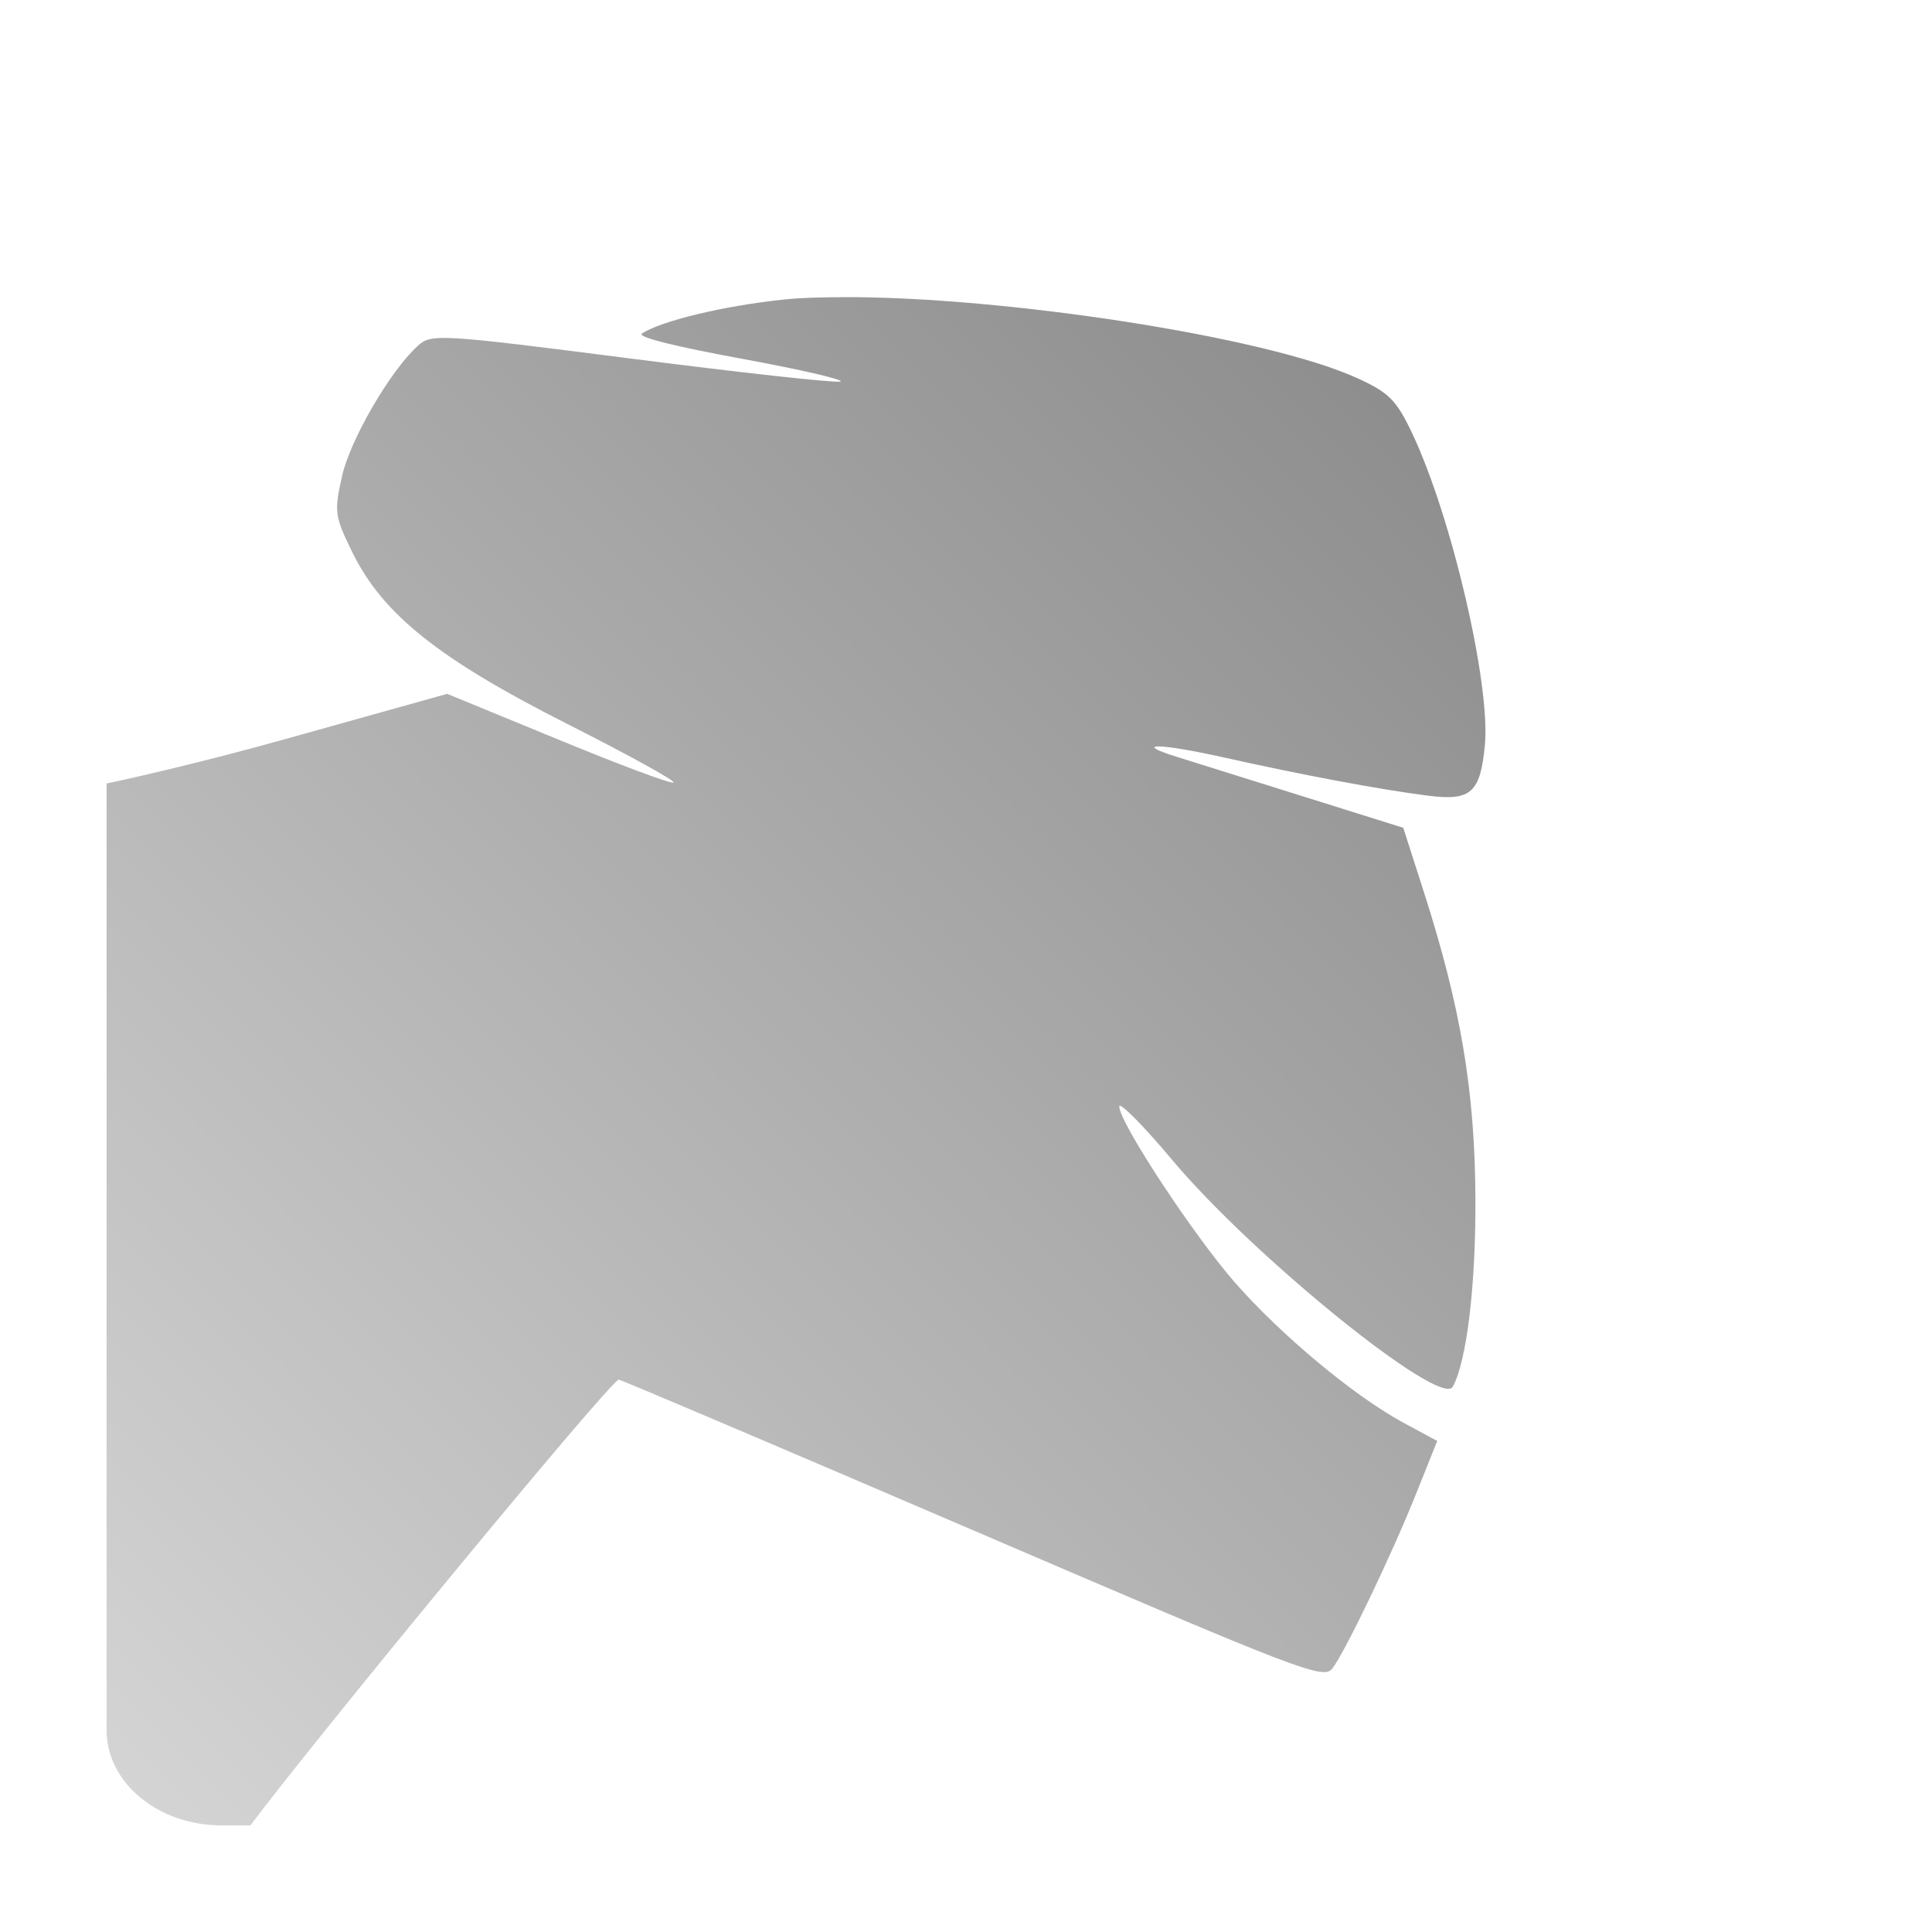 <?xml version="1.0" encoding="UTF-8" standalone="no"?>
<svg xmlns:dc="http://purl.org/dc/elements/1.1/"
     xmlns:cc="http://creativecommons.org/ns#"
     xmlns:rdf="http://www.w3.org/1999/02/22-rdf-syntax-ns#"
     xmlns:svg="http://www.w3.org/2000/svg"
     xmlns="http://www.w3.org/2000/svg"
     xmlns:xlink="http://www.w3.org/1999/xlink"
     width="128" height="128" version="1.1">
    <title>Mono Logo</title>
    <desc>This icon is a part of Clarity icon theme for gtk</desc>
    <defs>
        <linearGradient x1="0" y1="128" x2="128" y2="0" id="gradient" gradientUnits="userSpaceOnUse">
            <stop id="start" style="stop-color:#dbdbdb;stop-opacity:1" offset="0" />
            <stop id="stop" style="stop-color:#757575;stop-opacity:1" offset="1" />
        </linearGradient>
    </defs>
    <path d="m 55.938,19.688 c -1.495,0.005 -2.843,0.035 -4,0.156 -4.001,0.418 -8.125,1.418 -9.406,2.25 -0.361,0.234 2.245,0.871 6.688,1.688 3.988,0.733 6.874,1.415 6.438,1.5 C 55.22,25.366 48.974,24.677 41.75,23.75 29.068,22.123 28.571,22.107 27.688,22.906 c -1.842,1.667 -4.486,6.219 -5.031,8.656 -0.528,2.36 -0.488,2.63 0.688,5.031 2.003,4.094 5.713,7.057 14.188,11.344 4.007,2.027 7.213,3.787 7.094,3.906 C 44.506,51.963 41.061,50.679 37,49 L 29.625,45.969 18.781,49 C 13.567,50.459 8.481,51.622 7.062,51.906 l 0,62.719 c 0,3.495 3.408,6.312 7.625,6.312 l 1.906,0 C 20.575,115.576 40.549,91.309 41,91.406 c 0.286,0.062 10.901,4.579 23.594,10.031 21.677,9.311 23.101,9.879 23.688,9.094 0.886,-1.188 3.948,-7.58 5.562,-11.625 l 1.375,-3.438 -2.312,-1.25 C 89.635,92.43 84.848,88.422 81.844,85 c -2.742,-3.123 -7.688,-10.633 -7.688,-11.688 0,-0.349 1.58,1.242 3.5,3.531 5.394,6.429 17.813,16.463 18.594,15.031 0.926,-1.699 1.53,-6.688 1.5,-12.5 -0.036,-7.095 -0.964,-12.626 -3.406,-20.25 l -1.375,-4.281 -6.781,-2.125 c -3.721,-1.17 -7.443,-2.33 -8.281,-2.594 -2.923,-0.919 -1.092,-0.893 3.188,0.062 5.117,1.143 10.313,2.126 13.531,2.531 2.834,0.357 3.447,-0.19 3.75,-3.344 0.386,-4.021 -2.195,-15.127 -4.812,-20.656 -1.045,-2.207 -1.533,-2.699 -3.625,-3.656 -6.093,-2.789 -23.532,-5.407 -34,-5.375 z" style="fill:url(#gradient);fill-opacity:1;stroke:none" />
</svg>